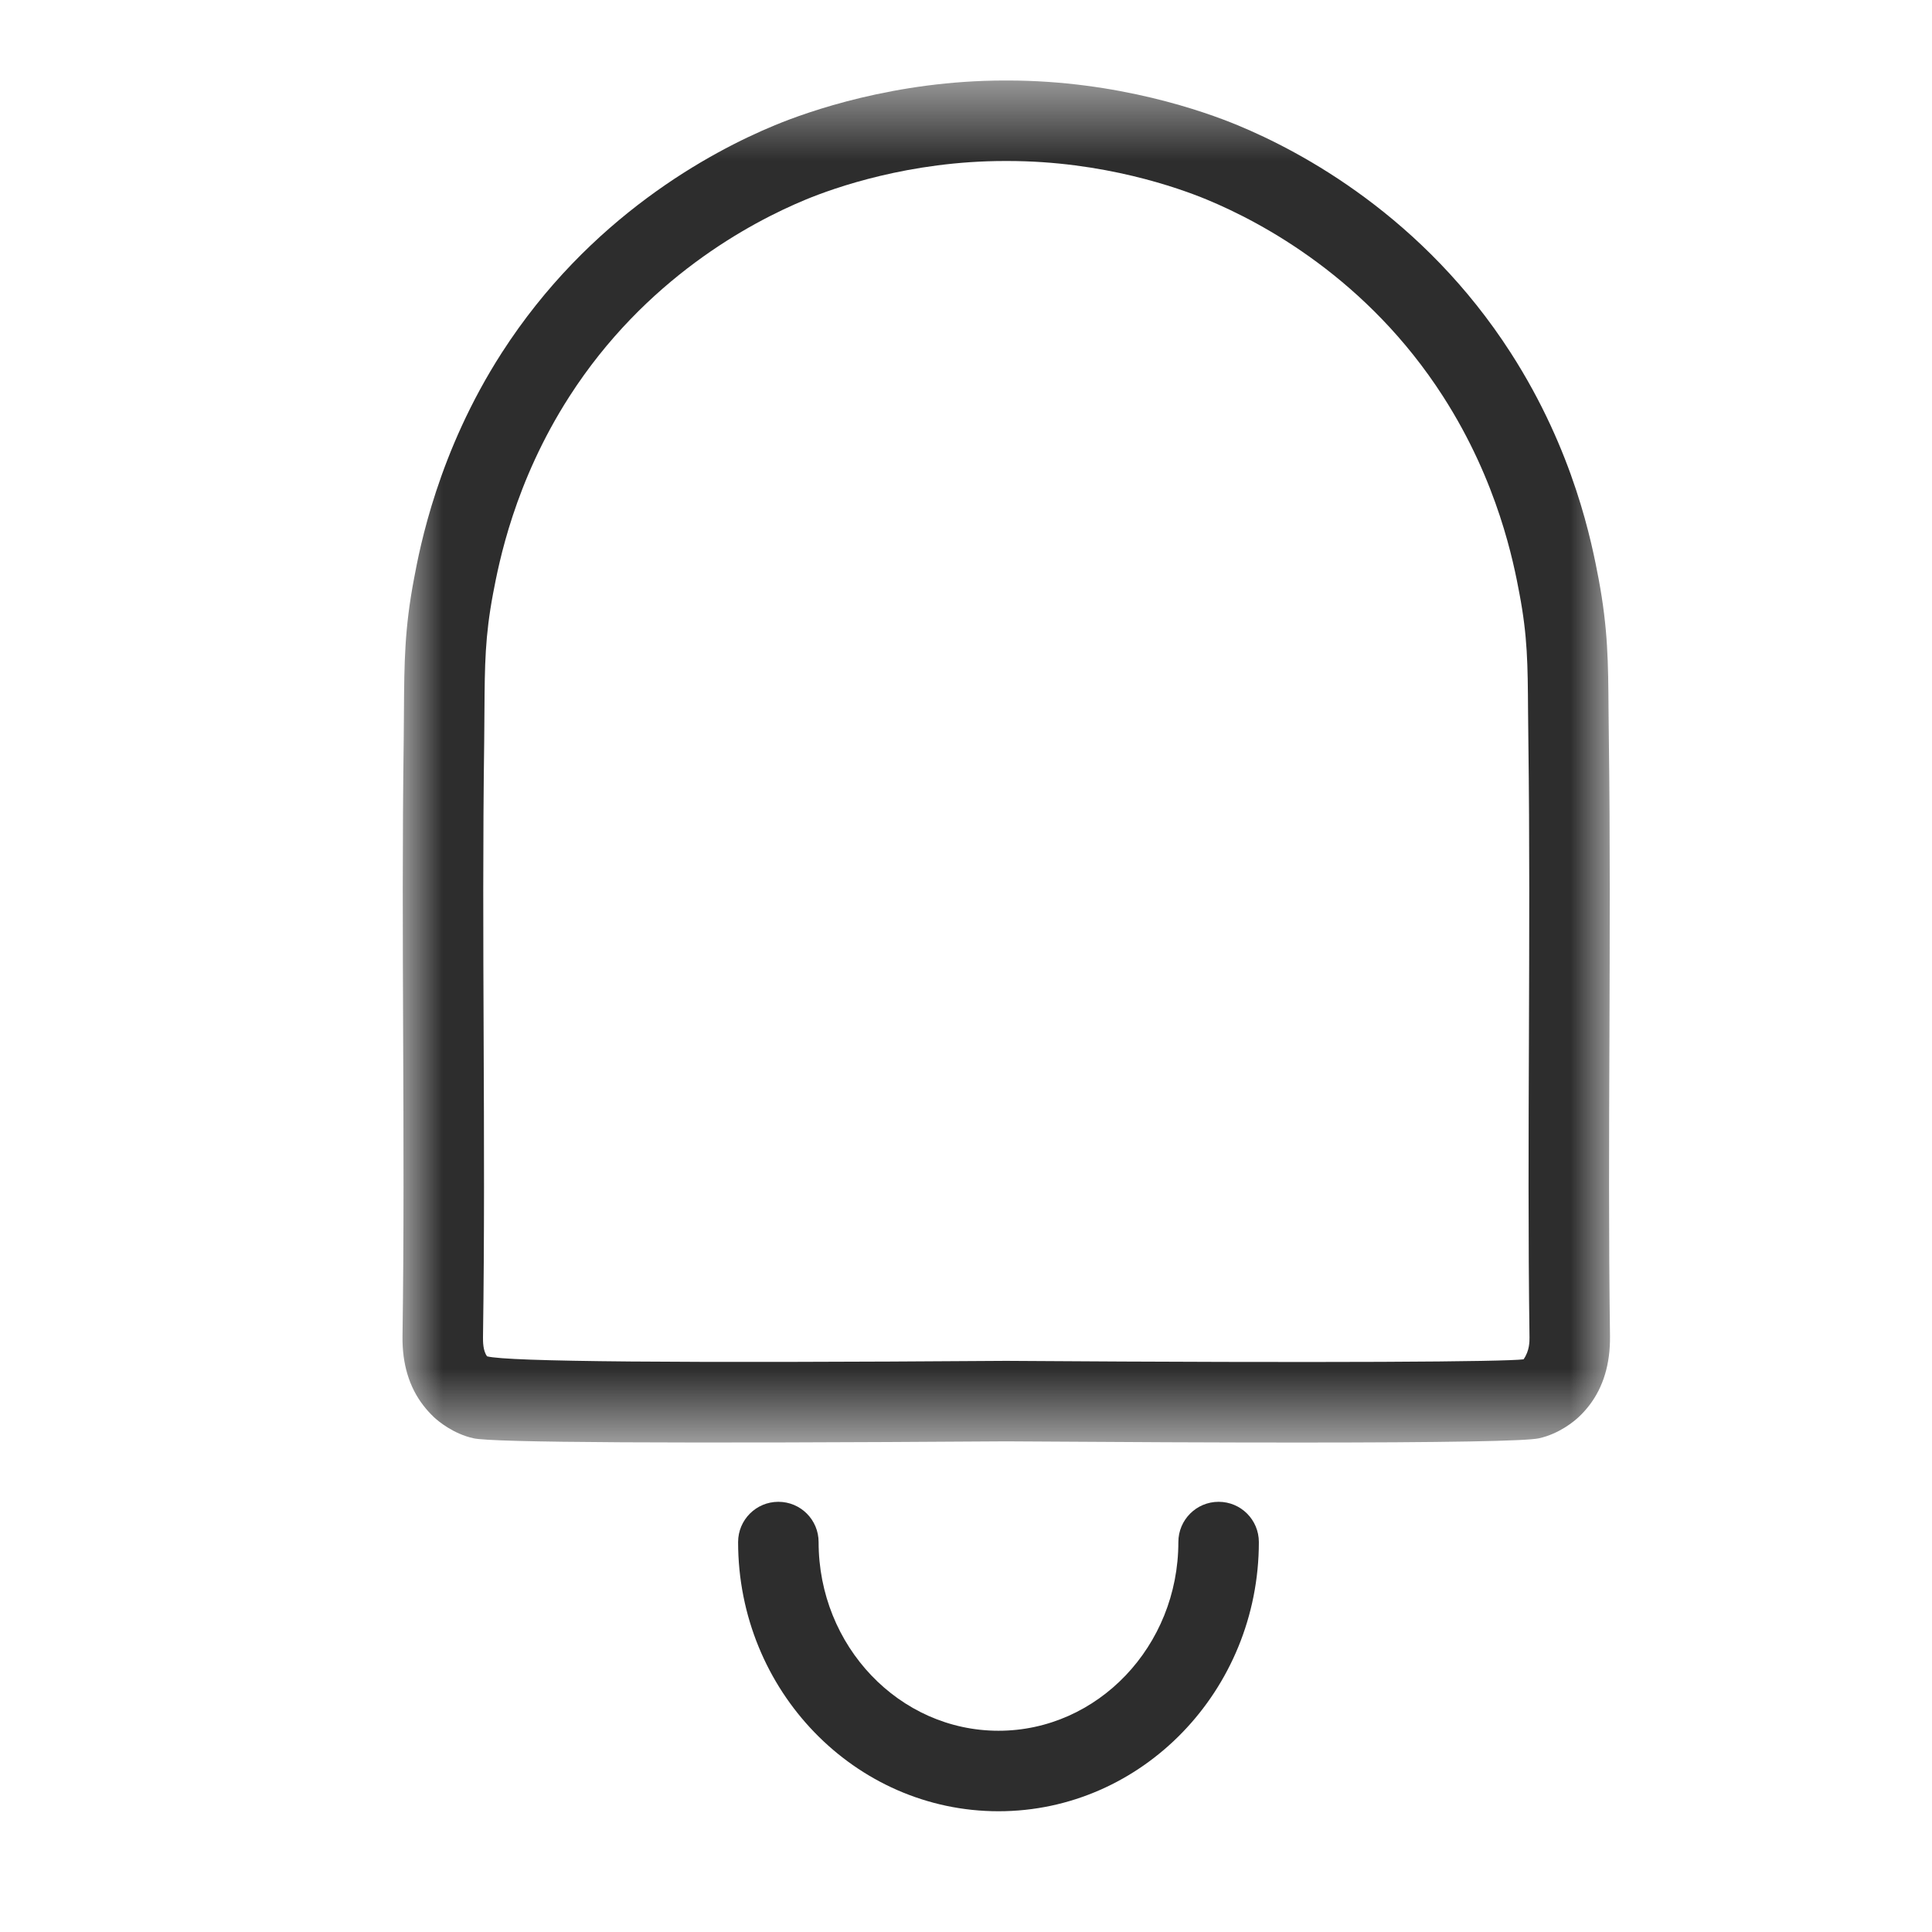 <?xml version="1.0" encoding="UTF-8"?>
<svg width="24px" height="24px" viewBox="0 0 24 24" version="1.1" xmlns="http://www.w3.org/2000/svg" xmlns:xlink="http://www.w3.org/1999/xlink">
    <title>xhdpi/icon/alarm on</title>
    <defs>
        <polygon id="path-1" points="0 0.5 15 0.5 15 17.42 0 17.42"></polygon>
    </defs>
    <g id="icon/alarm-on" stroke="none" stroke-width="1" fill="none" fill-rule="evenodd">
        <g id="Group-6" transform="translate(5, 0)">
            <g id="Group-3" transform="translate(0, 0.5)">
                <mask id="mask-2" fill="white">
                    <use xlink:href="#path-1"></use>
                </mask>
                <g id="Clip-2"></g>
                <path d="M7.497,16.405 C11.61,16.433 13.688,16.416 13.926,16.386 C14.002,16.28 14,16.16 14,16.115 C13.983,14.866 13.988,13.622 13.993,12.378 C13.997,11.154 14.002,9.929 13.986,8.705 L13.982,8.326 C13.978,7.753 13.976,7.407 13.875,6.874 C13.804,6.496 13.612,5.491 12.926,4.424 C11.988,2.964 10.684,2.266 9.991,1.979 C9.643,1.835 8.706,1.5 7.517,1.5 L7.499,1.5 L7.484,1.5 C6.296,1.5 5.358,1.835 5.01,1.979 C4.316,2.266 3.012,2.965 2.074,4.424 C1.387,5.493 1.197,6.497 1.125,6.874 C1.025,7.407 1.022,7.754 1.018,8.327 L1.015,8.704 C0.998,9.932 1.003,11.16 1.008,12.388 C1.013,13.629 1.018,14.87 1,16.111 C1,16.16 0.998,16.28 1.051,16.349 C1.312,16.416 3.392,16.434 7.497,16.405 M11.12,17.42 C10.145,17.42 8.937,17.415 7.497,17.405 C3.35,17.433 1.122,17.421 0.882,17.367 C0.63,17.311 0.444,17.154 0.393,17.107 C0.344,17.06 0.3,17.013 0.259,16.959 C0.083,16.732 -0.004,16.443 -0,16.102 C0.018,14.862 0.013,13.627 0.008,12.392 C0.003,11.158 -0.002,9.925 0.015,8.691 L0.018,8.321 C0.022,7.734 0.025,7.31 0.143,6.689 C0.216,6.3 0.44,5.116 1.233,3.883 C2.319,2.195 3.826,1.386 4.627,1.055 C5.031,0.888 6.116,0.5 7.484,0.5 L7.502,0.5 L7.517,0.5 C8.886,0.5 9.97,0.888 10.373,1.055 C11.174,1.386 12.681,2.194 13.767,3.883 C14.559,5.113 14.776,6.258 14.858,6.688 C14.975,7.31 14.978,7.733 14.982,8.32 L14.986,8.692 C15.002,9.921 14.997,11.152 14.993,12.382 C14.988,13.62 14.983,14.859 15,16.097 C15.004,16.443 14.917,16.732 14.741,16.96 C14.7,17.013 14.657,17.06 14.612,17.102 C14.557,17.154 14.371,17.311 14.118,17.367 C13.961,17.402 12.956,17.42 11.12,17.42" id="Fill-1" fill="#2D2D2D" mask="url(#mask-2)"></path>
            </g>
            <path d="M7.404,22.5 C5.62,22.5 4.169,21 4.169,19.156 C4.169,18.88 4.393,18.656 4.669,18.656 C4.946,18.656 5.169,18.88 5.169,19.156 C5.169,20.449 6.172,21.5 7.404,21.5 C8.636,21.5 9.638,20.449 9.638,19.156 C9.638,18.88 9.862,18.656 10.138,18.656 C10.415,18.656 10.638,18.88 10.638,19.156 C10.638,21 9.187,22.5 7.404,22.5" id="Fill-4" fill="#2D2D2D"></path>
        </g>
    </g>
</svg>